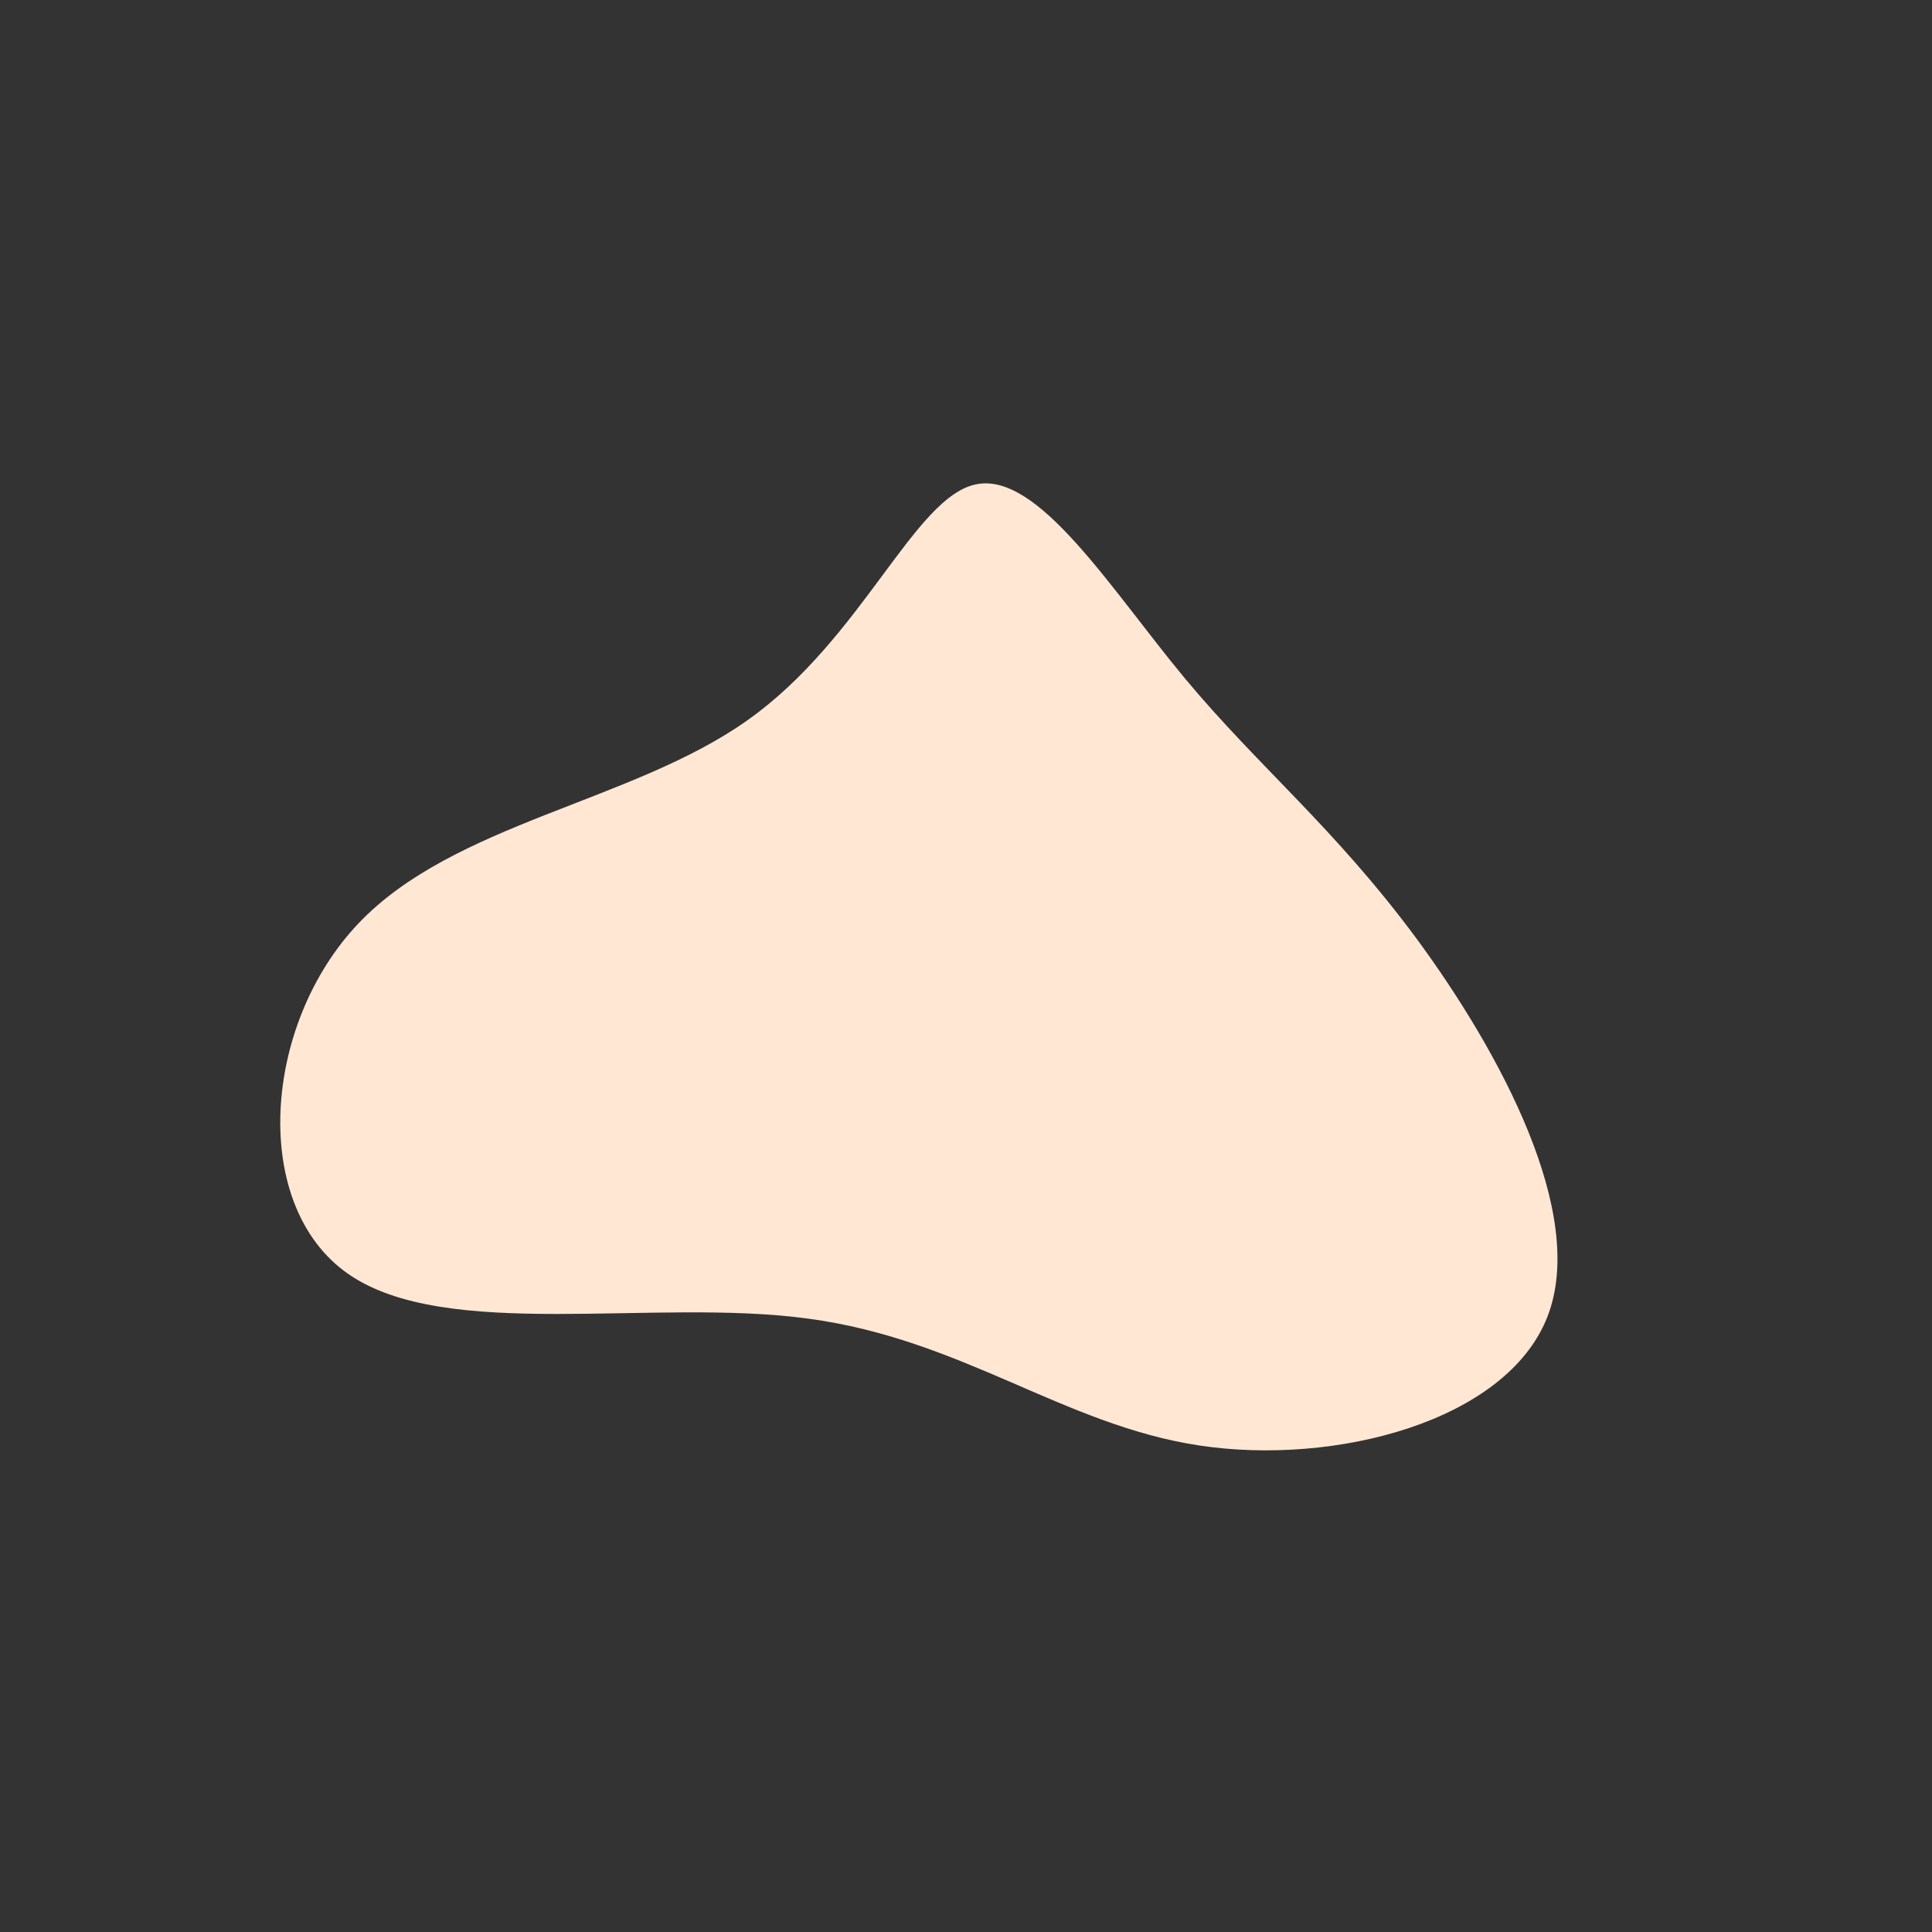 <?xml version="1.0" standalone="no"?>
<svg
  width="600"
  height="600"
  viewBox="0 0 600 600"
  xmlns="http://www.w3.org/2000/svg"
>
  <rect x="0" y="0" width="600" height="600" fill="#333333" stroke="none"/>
  <g transform="translate(300,300)">
    <path d="M68,-89.3C91,-61.7,114.4,-43,140,-8.4C165.5,26.3,193.2,76.9,180.5,109.1C167.7,141.4,114.7,155.3,72.4,148.9C30.2,142.5,-1.1,115.9,-49.1,109.5C-97,103,-161.5,116.8,-191.9,95.6C-222.3,74.4,-218.5,18.3,-188.8,-13.1C-159.2,-44.4,-103.7,-50.9,-67.9,-76.3C-32.1,-101.6,-16.1,-145.8,3.2,-149.6C22.5,-153.5,45,-117,68,-89.3Z" fill="#ffe7d4" />
  </g>
</svg>
  